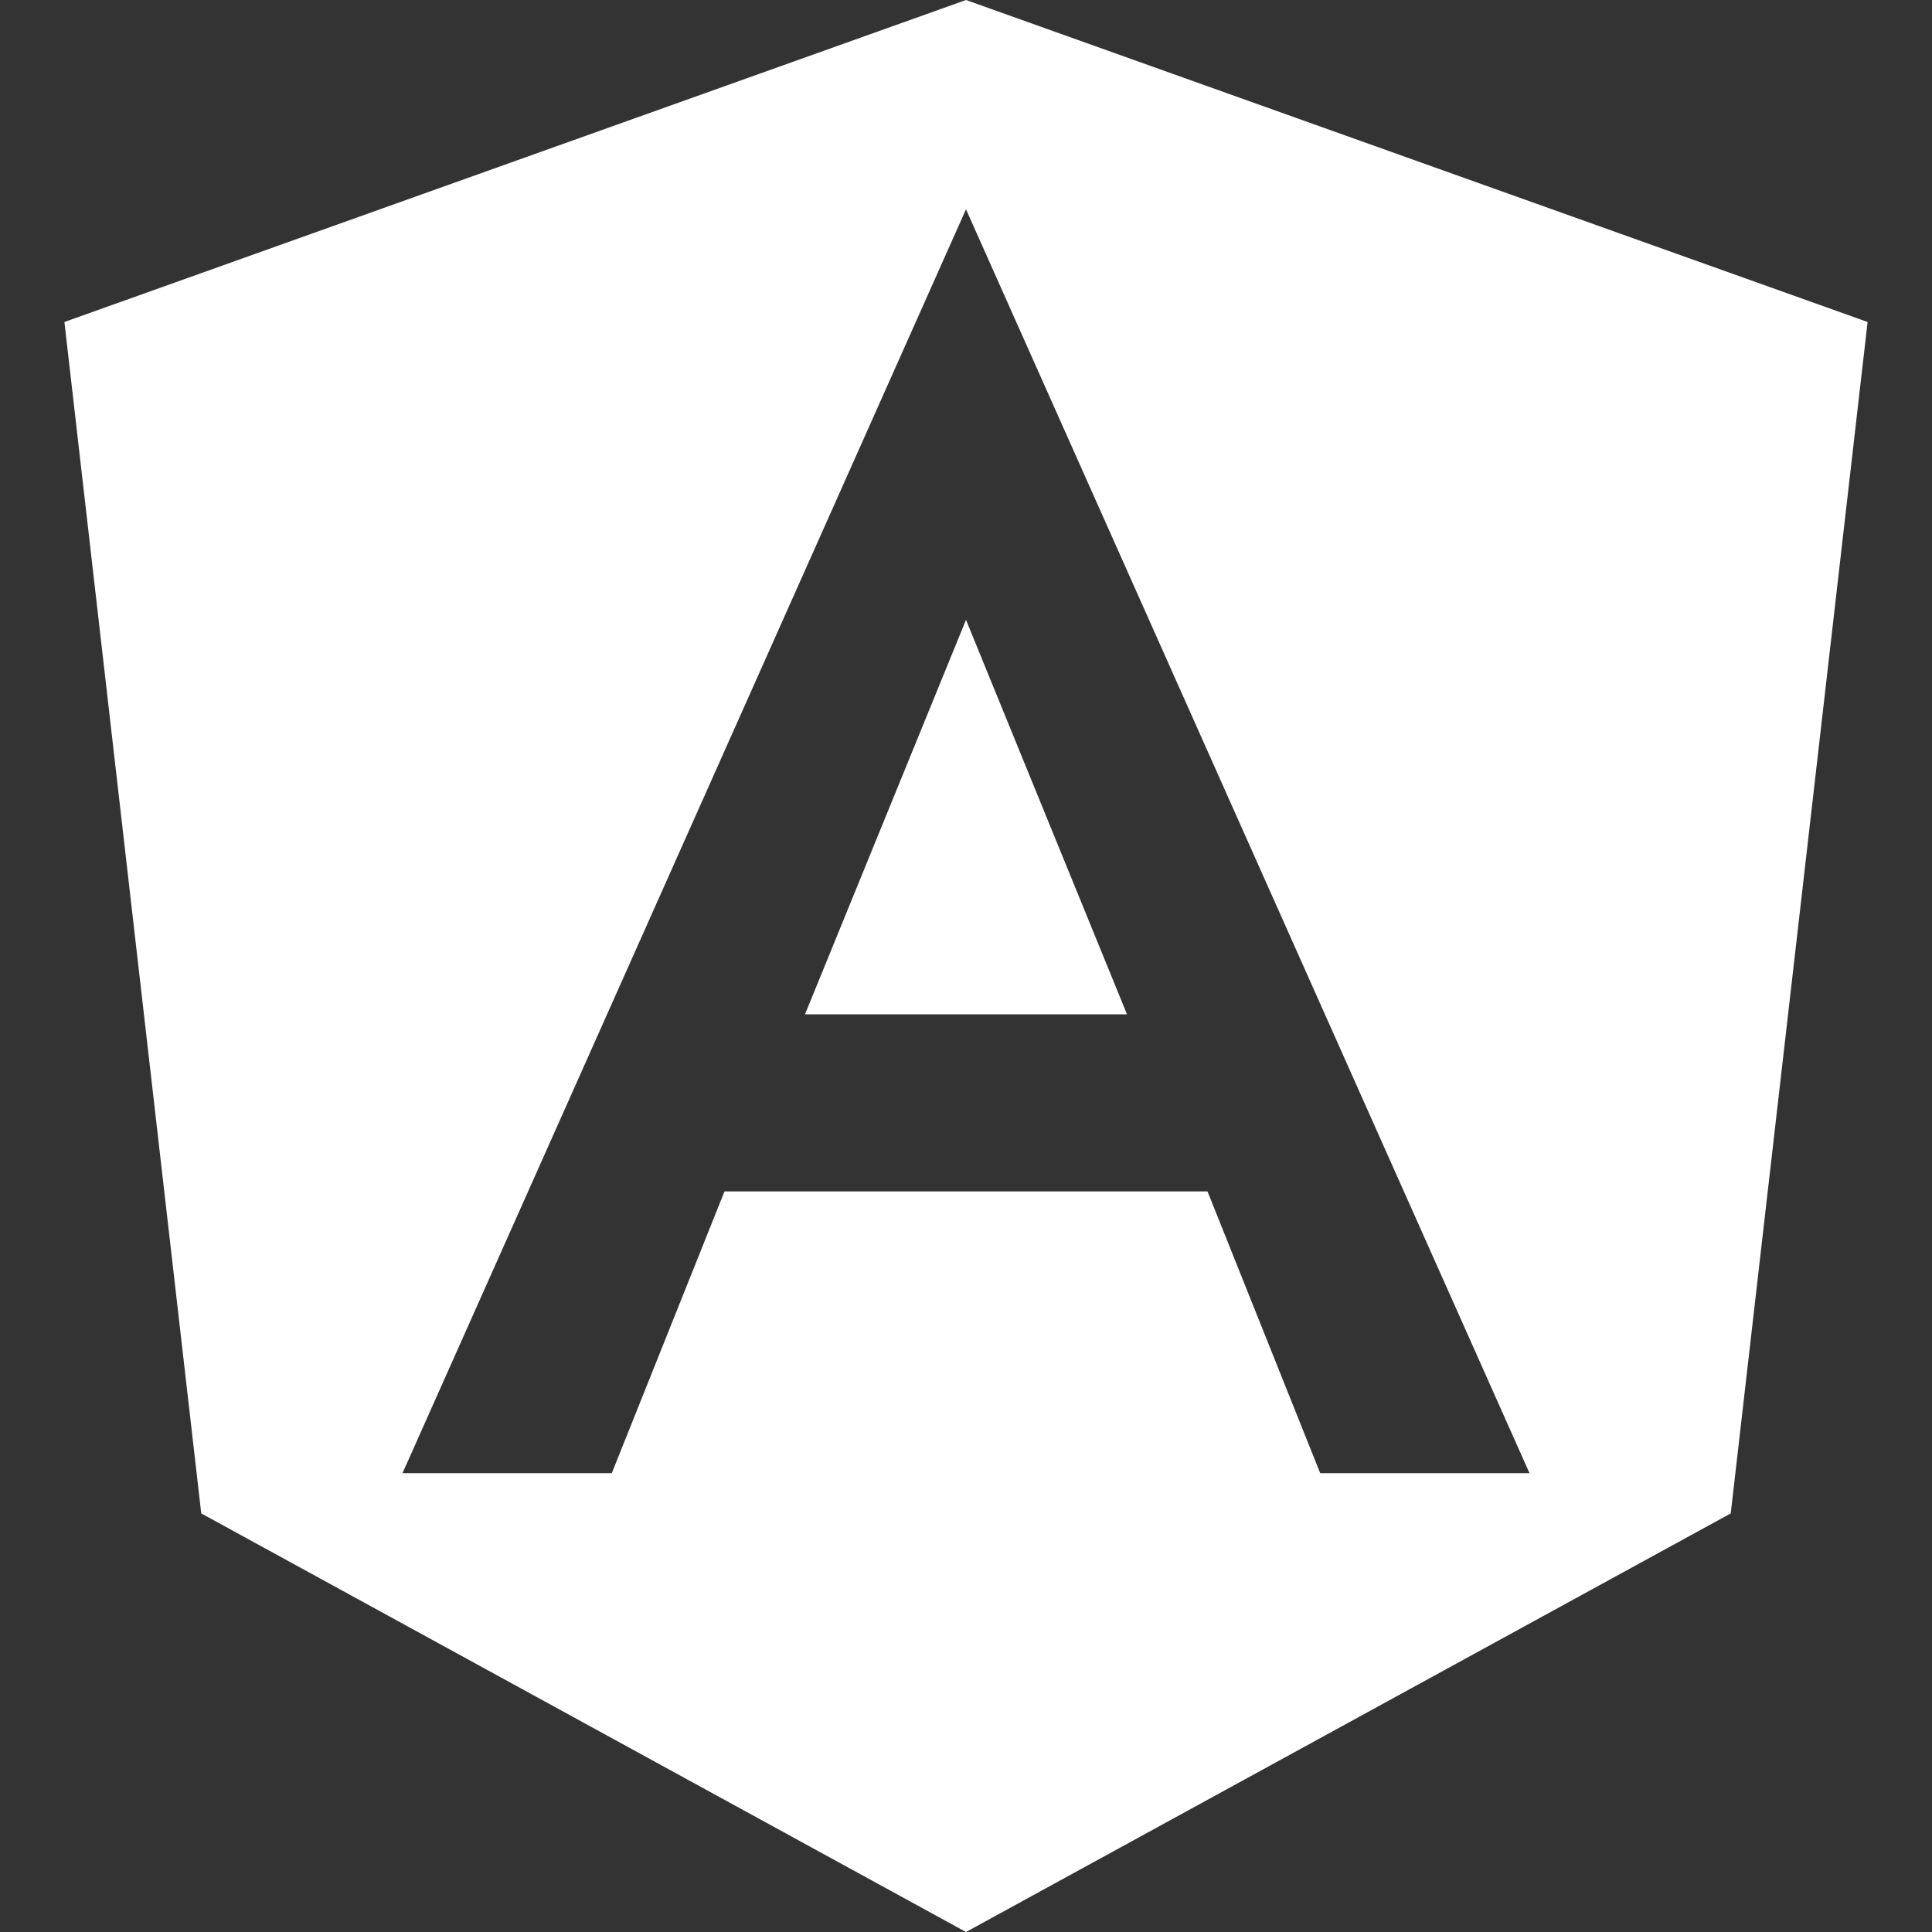 <?xml version="1.0" encoding="utf-8"?>
<!-- Generator: Adobe Illustrator 27.9.0, SVG Export Plug-In . SVG Version: 6.00 Build 0)  -->
<svg version="1.1" id="Capa_1" xmlns="http://www.w3.org/2000/svg" xmlns:xlink="http://www.w3.org/1999/xlink" x="0px" y="0px"
	 viewBox="0 0 24 24" style="enable-background:new 0 0 24 24;" xml:space="preserve">
<rect x="0" y="0" width="24" height="24" fill="#333333" stroke="none"/>
<style type="text/css">
	.st0{fill:#FFFFFF;}
</style>
<path class="st0" d="M10,12.6H14l-2-4.9L10,12.6z M12,0L0.8,4l1.7,14.8L12,24l9.5-5.2L23.2,4L12,0z M19,18.3h-2.6L15,14.8H9
	l-1.4,3.5H5l7-15.7L19,18.3z"/>
</svg>
